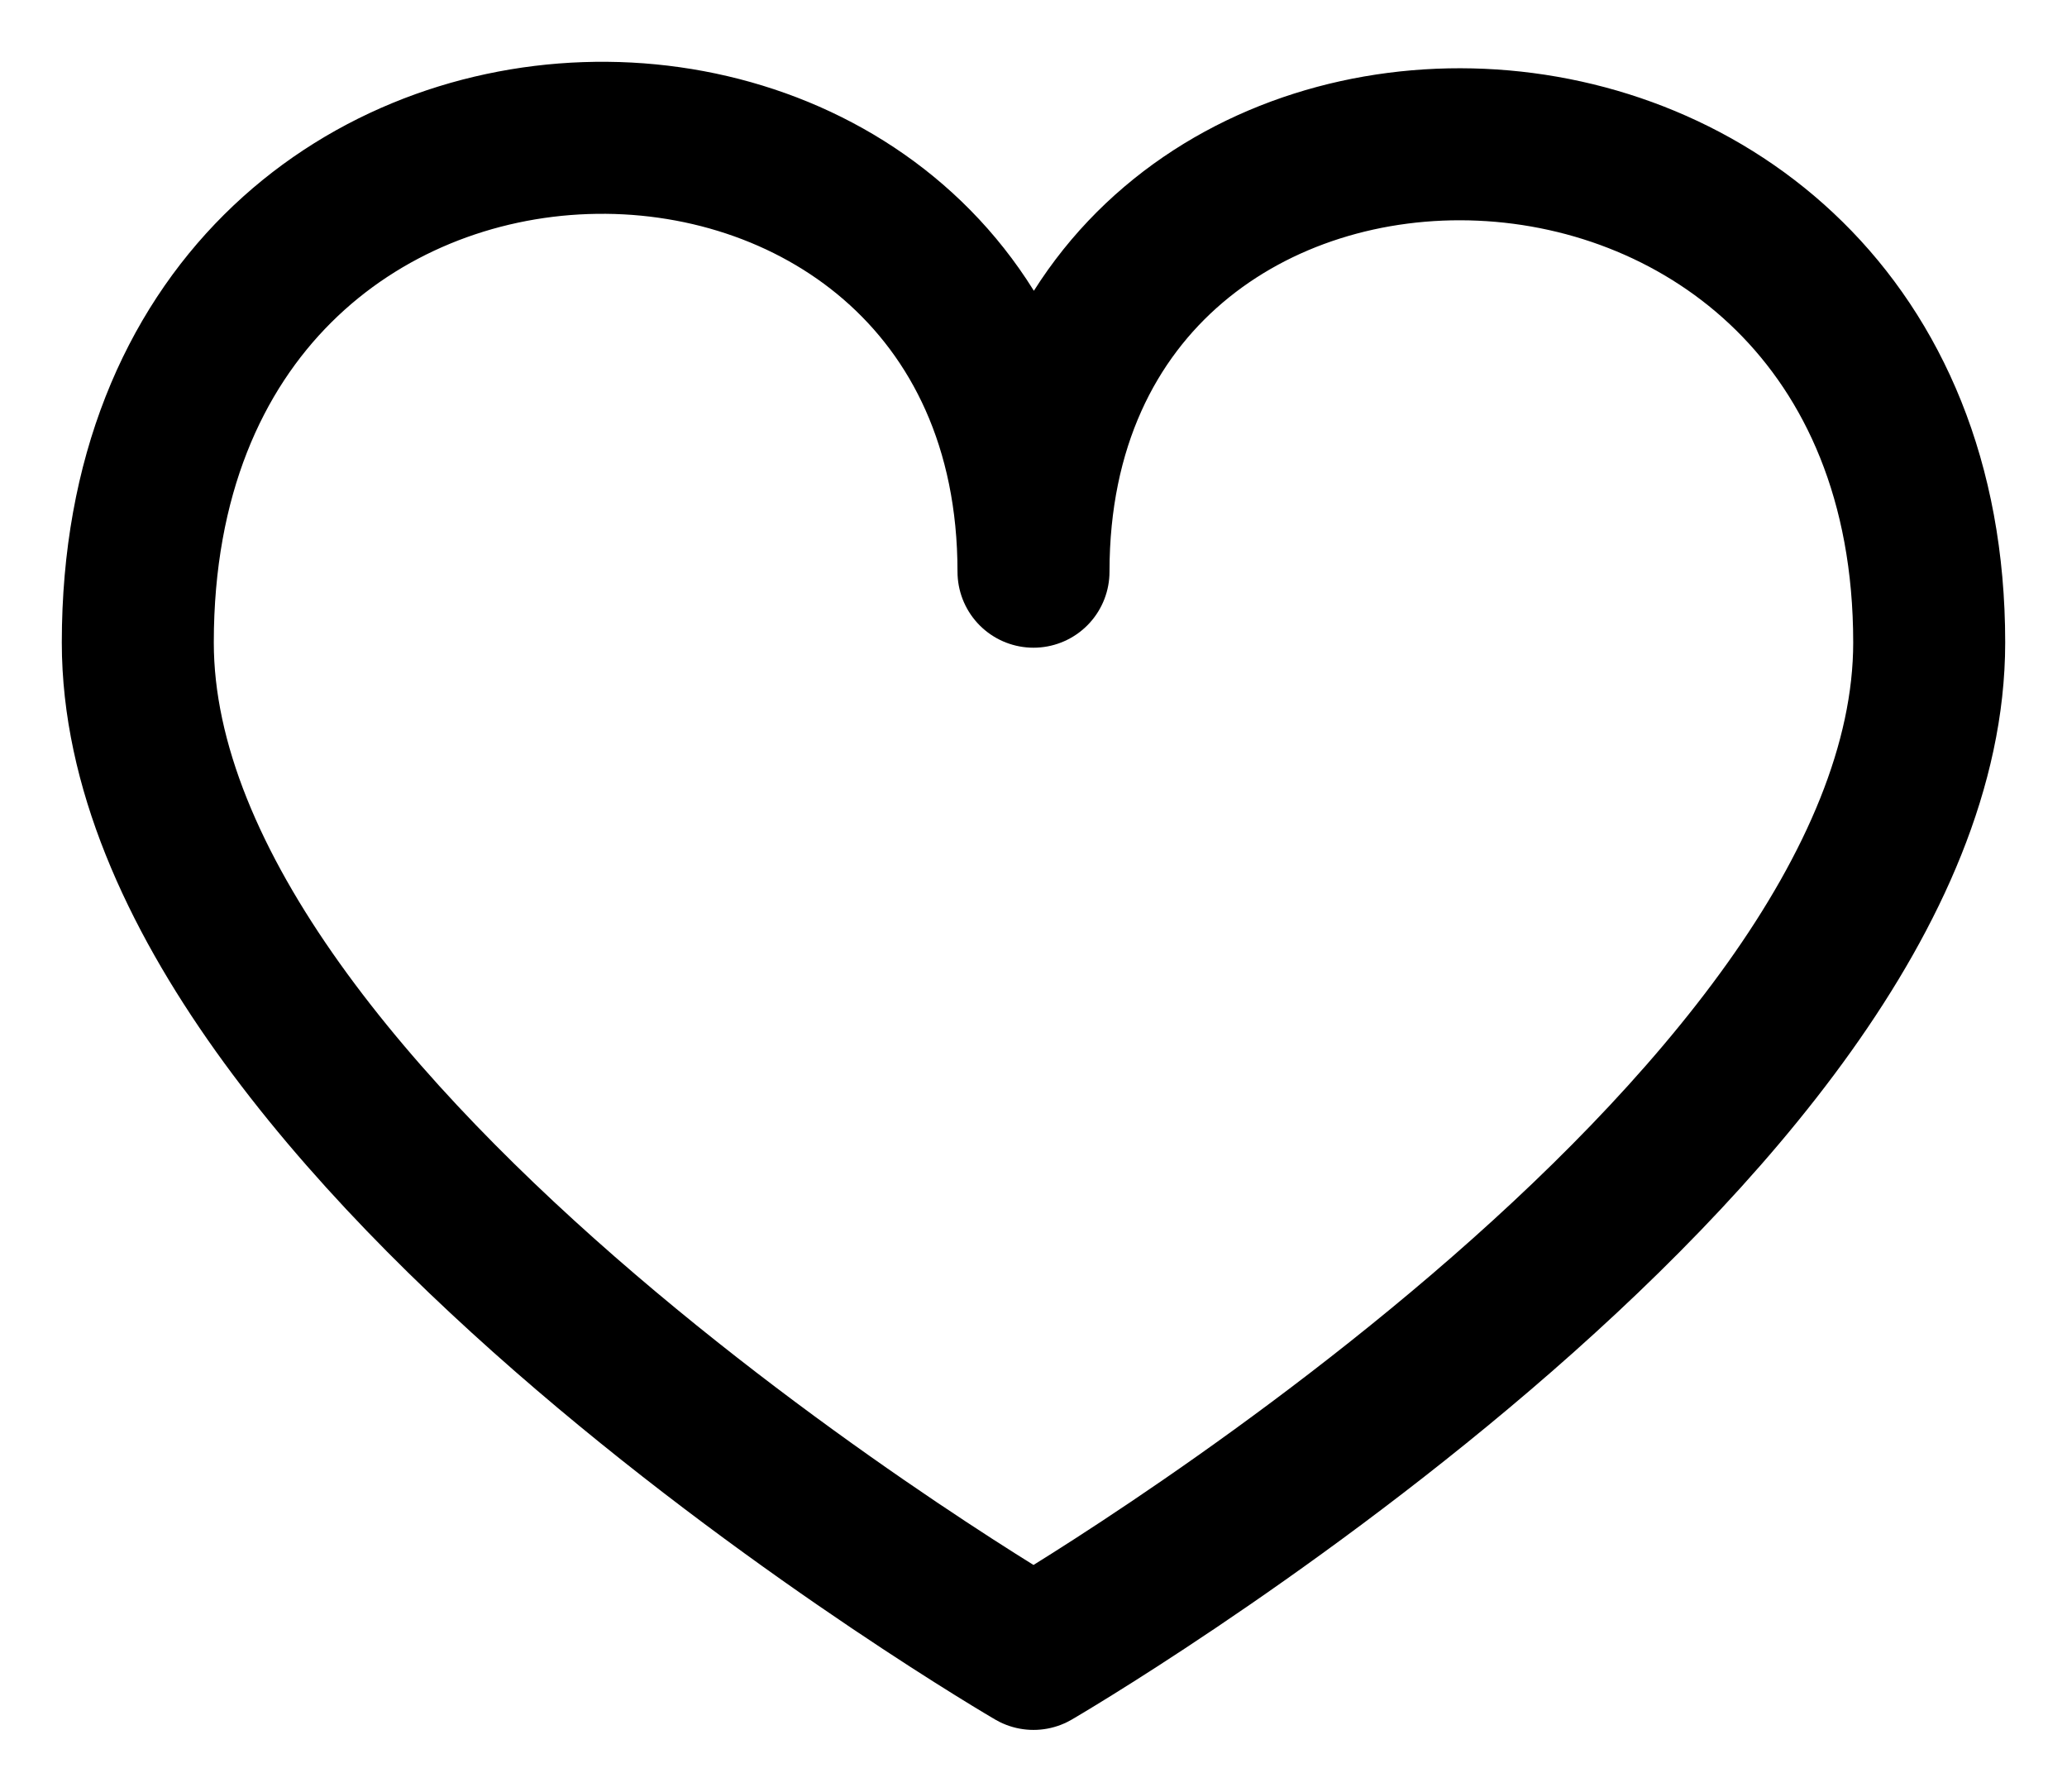 <svg width="15" height="13" viewBox="0 0 15 13" fill="none" xmlns="http://www.w3.org/2000/svg">
<path d="M14 4.662C14 8.217 7.5 12 7.5 12C7.5 12 1 8.217 1 4.662C1 -0.165 7.5 -0.1 7.5 4.148C7.5 -0.1 14 -0.036 14 4.662Z" stroke="black" stroke-width="1.103" stroke-linejoin="round"/>
</svg>
